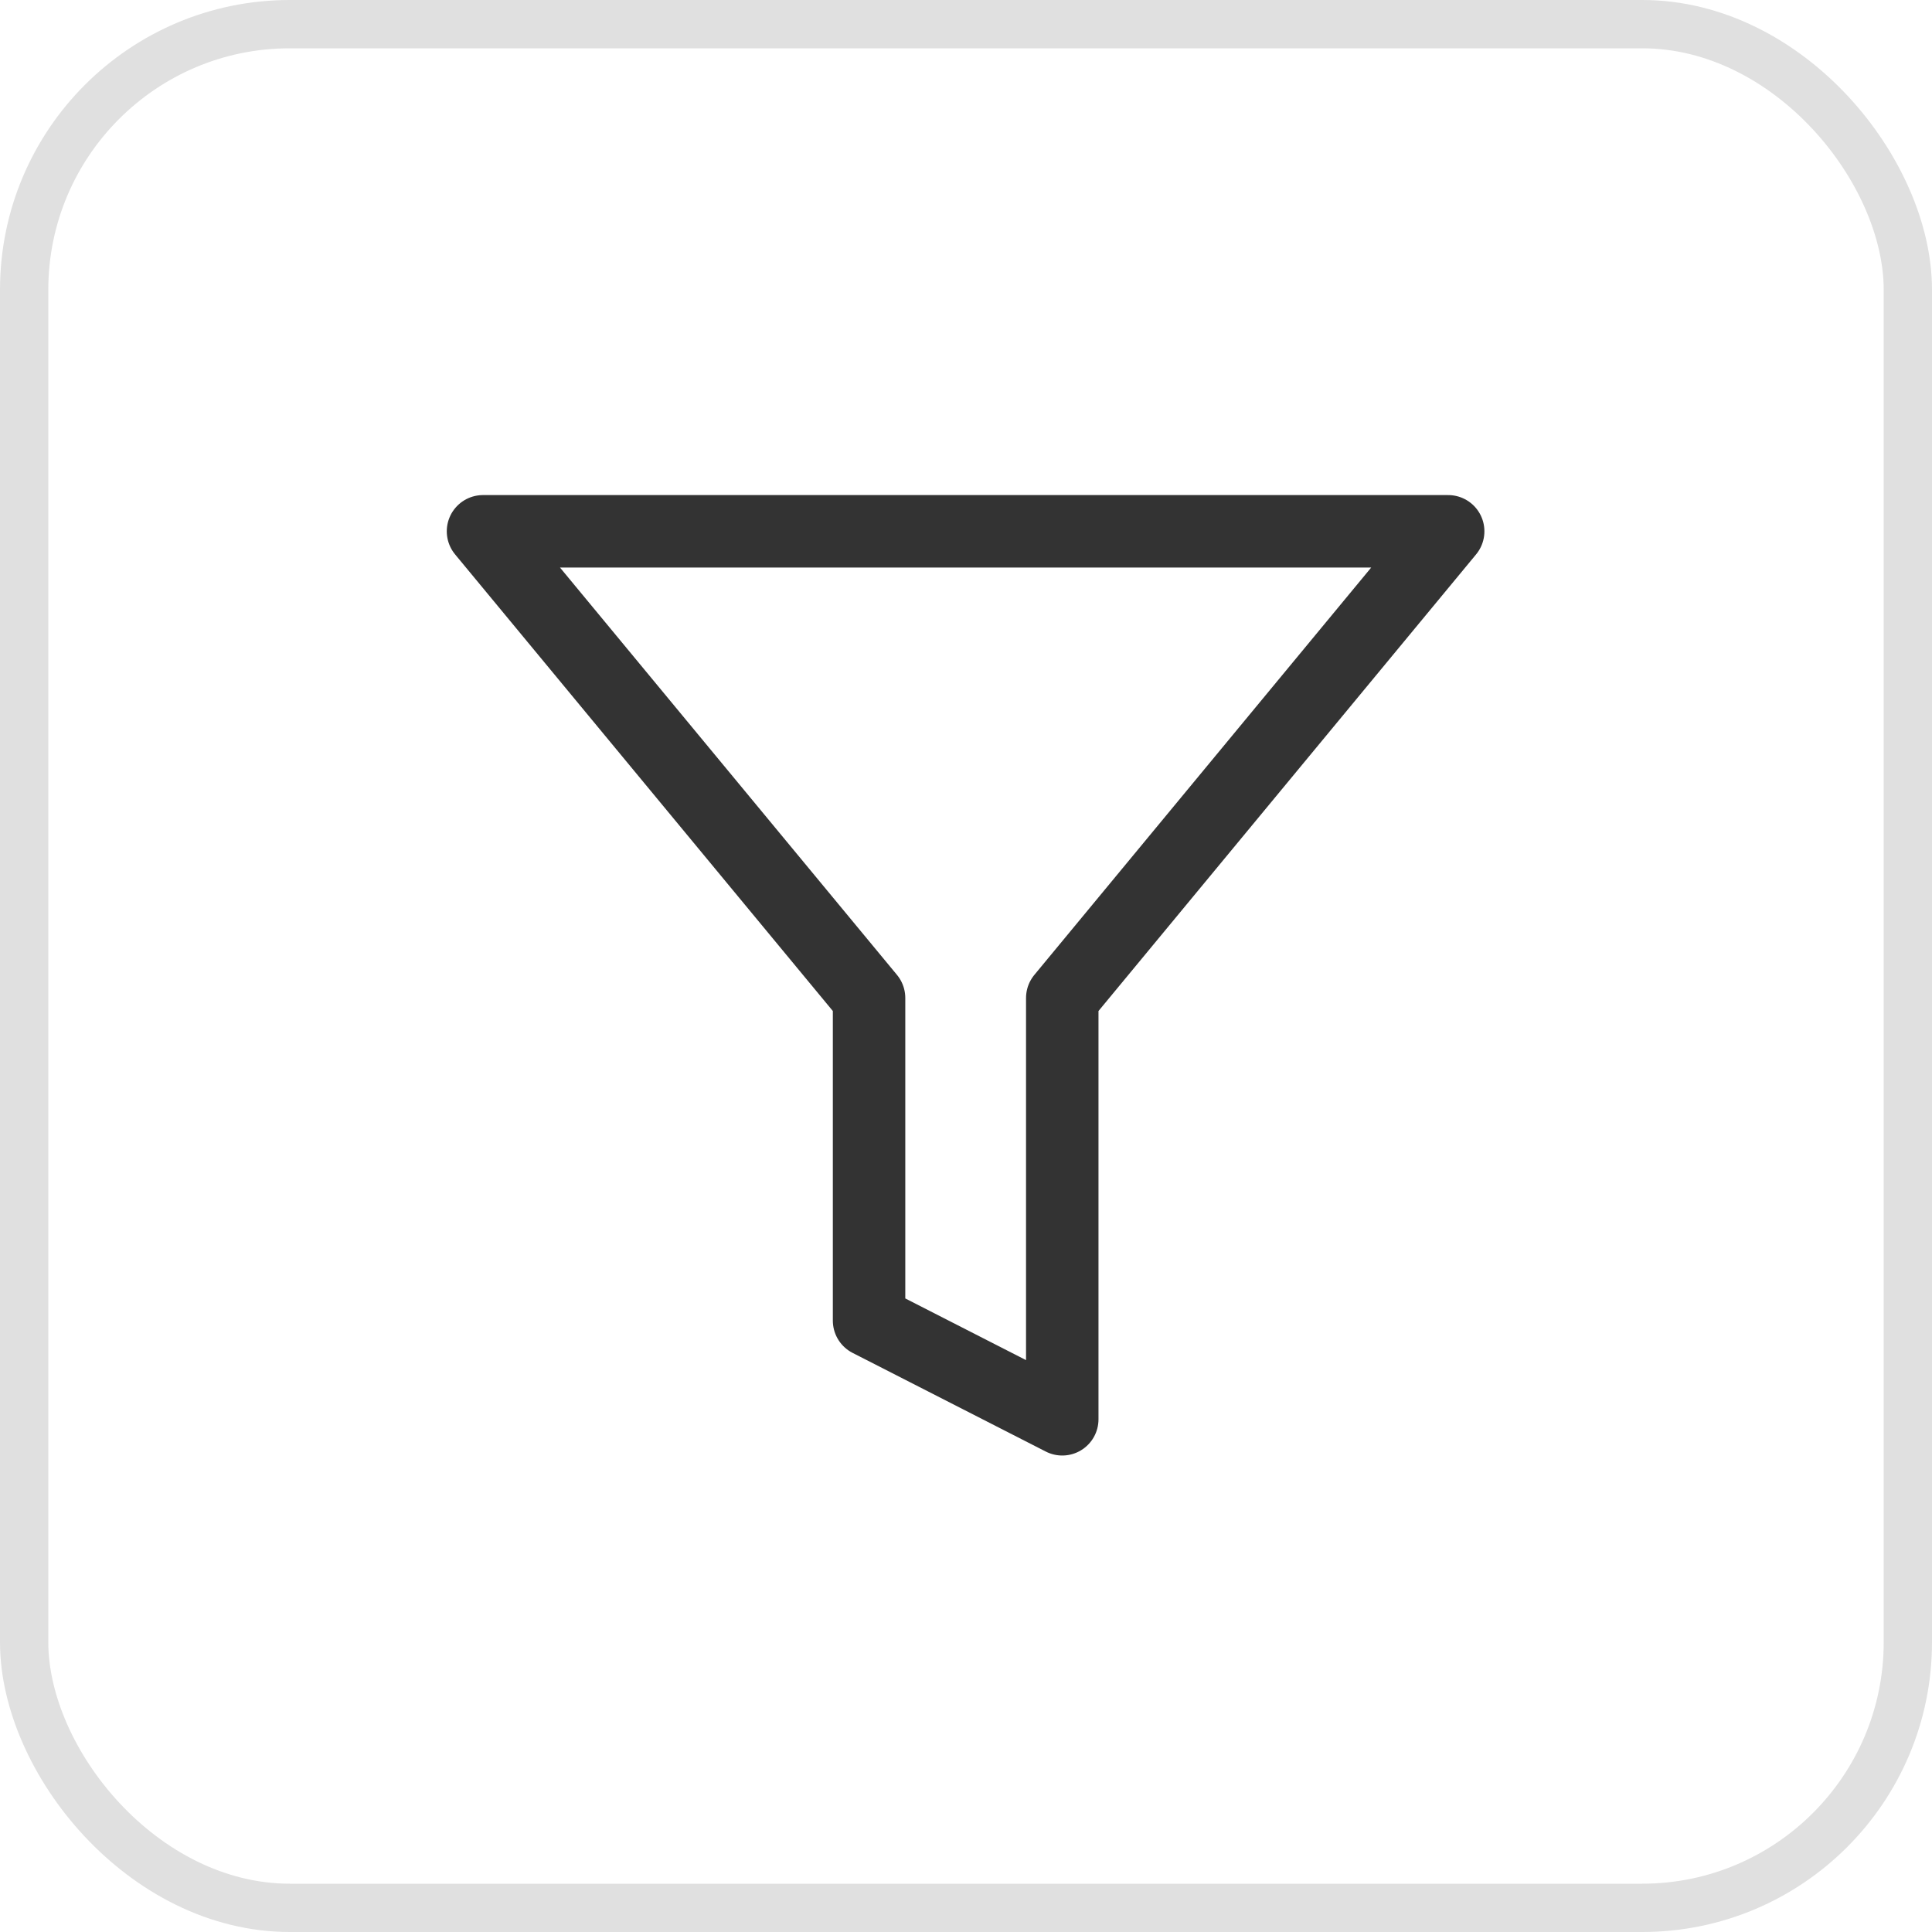 <svg xmlns="http://www.w3.org/2000/svg" width="40" height="40" viewBox="0 0 40 40">
  <g id="filter" transform="translate(-1559 -160)">
    <g id="Rectangle_1728" data-name="Rectangle 1728" transform="translate(1559 160)" fill="none" stroke="#e0e0e0" stroke-width="1">
      <rect width="40" height="40" rx="6" stroke="none"/>
      <rect x="0.5" y="0.5" width="39" height="39" rx="5.5" fill="none"/>
    </g>
    <g id="icons_darl_filter" data-name="icons/darl/filter" transform="translate(1565 166)">
      <rect id="Rectangle_557" data-name="Rectangle 557" width="28" height="28" fill="rgba(255,255,255,0)"/>
      <path id="filter-2" data-name="filter" d="M21.983,3H2l7.993,9.662v6.68l4,2.043V12.662Z" transform="translate(2 2)" fill="none" stroke="#333" stroke-linecap="round" stroke-linejoin="round" stroke-width="1.5"/>
    </g>
  </g>
</svg>

